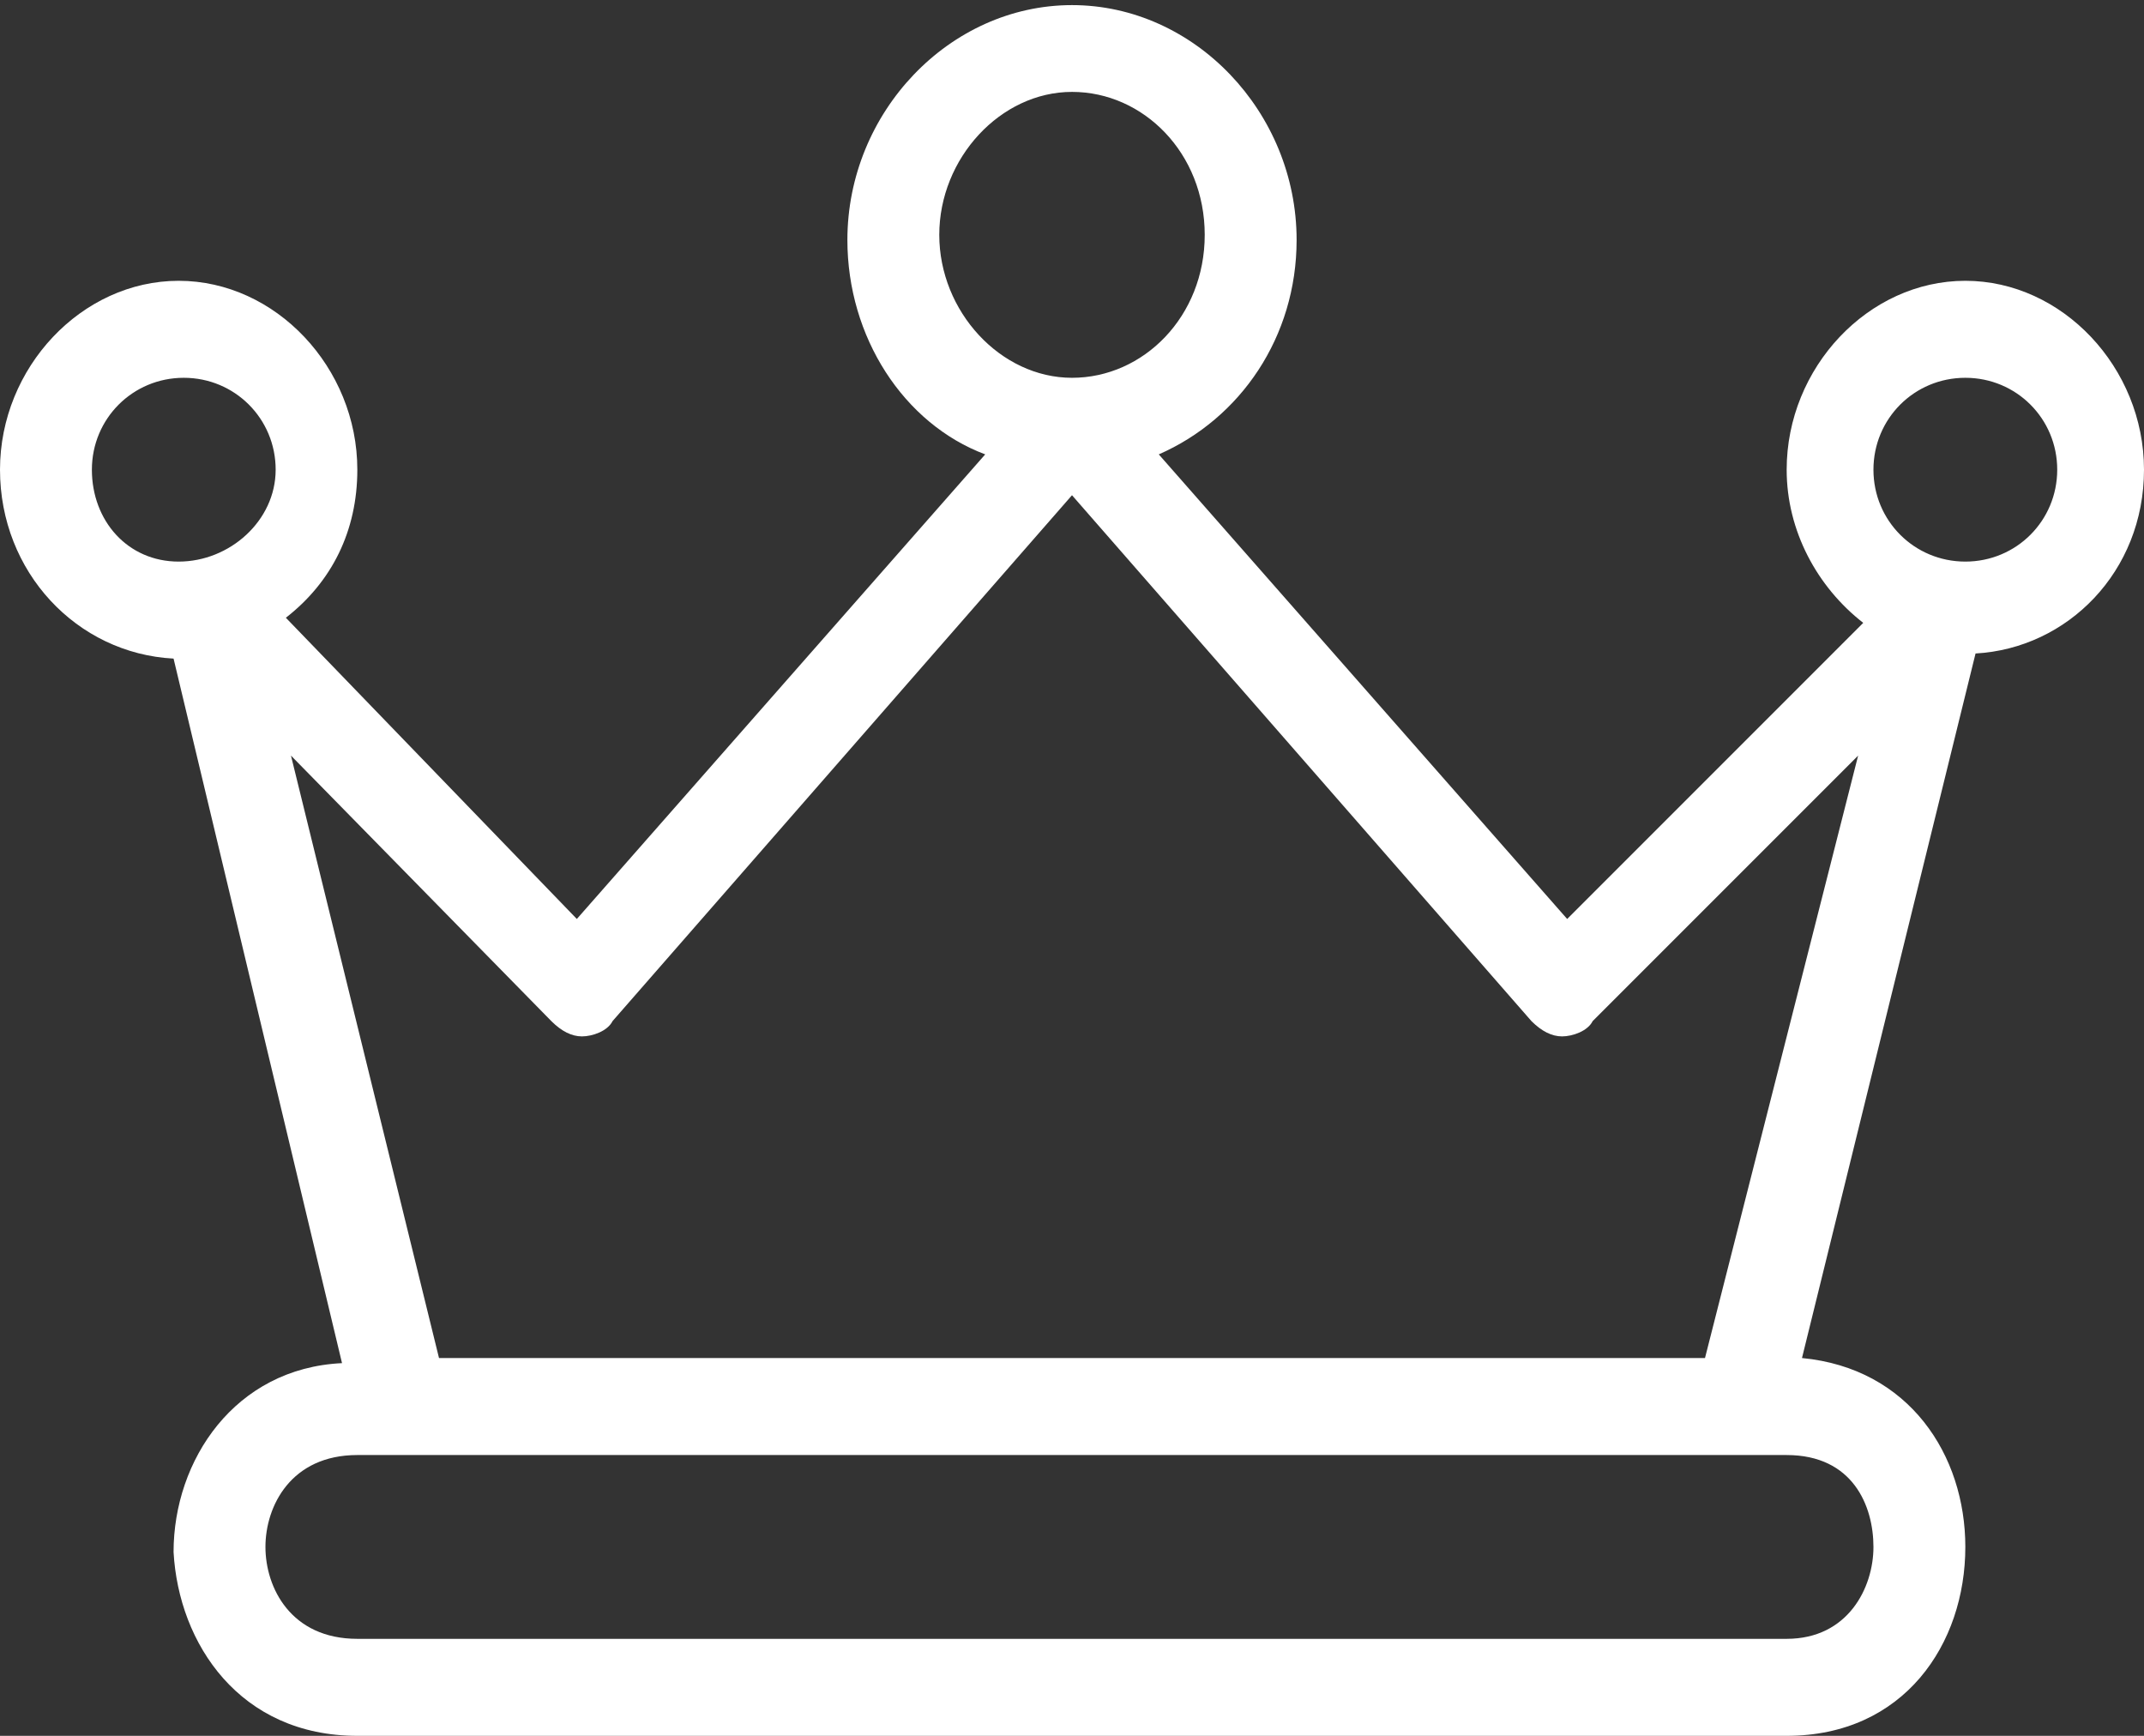 <svg xmlns="http://www.w3.org/2000/svg" viewBox="0 0 42 34" width="42" height="34">
  <rect x="0" y="0" width="42" height="34" fill="#333333" stroke="none"/>
  <path fill="#fff" d="M42 9.2c0-2-1.6-3.7-3.5-3.7S35 7.2 35 9.2c0 1.2.6 2.3 1.5 3L30.7 18l-8-9.1c1.6-.7 2.7-2.3 2.7-4.2 0-2.5-2-4.6-4.4-4.6s-4.4 2.1-4.4 4.6c0 1.9 1.1 3.6 2.7 4.2l-8 9.1-5.7-5.9c.9-.7 1.4-1.7 1.4-2.9 0-2-1.6-3.7-3.5-3.7S0 7.2 0 9.2s1.5 3.6 3.4 3.7l3.3 13.8c-2.1.1-3.3 1.9-3.3 3.7C3.5 32.2 4.7 34 7 34h28c2.3 0 3.5-1.8 3.5-3.7 0-1.8-1.1-3.5-3.2-3.7l3.4-13.8c1.8-.1 3.3-1.6 3.3-3.6zm-3.5-1.8c1 0 1.8.8 1.8 1.8s-.8 1.8-1.8 1.8-1.8-.8-1.8-1.8.8-1.8 1.8-1.8zM18.4 4.6c0-1.5 1.2-2.8 2.6-2.8s2.6 1.2 2.6 2.8-1.2 2.8-2.6 2.8-2.6-1.3-2.6-2.8zM1.8 9.2c0-1 .8-1.8 1.8-1.8s1.8.8 1.8 1.8S4.5 11 3.5 11s-1.7-.8-1.7-1.8zm34.9 21.1c0 .8-.5 1.8-1.7 1.8H7c-1.3 0-1.8-1-1.8-1.8s.5-1.8 1.8-1.8H35c1.3 0 1.7 1 1.7 1.8zm-3.3-3.7H8.6L5.7 14.8l5.1 5.2c.2.2.4.3.6.3.2 0 .5-.1.6-.3l9-10.3L30 20c.2.2.4.3.6.3.2 0 .5-.1.6-.3l5.2-5.2-3 11.8z"/>
</svg>
